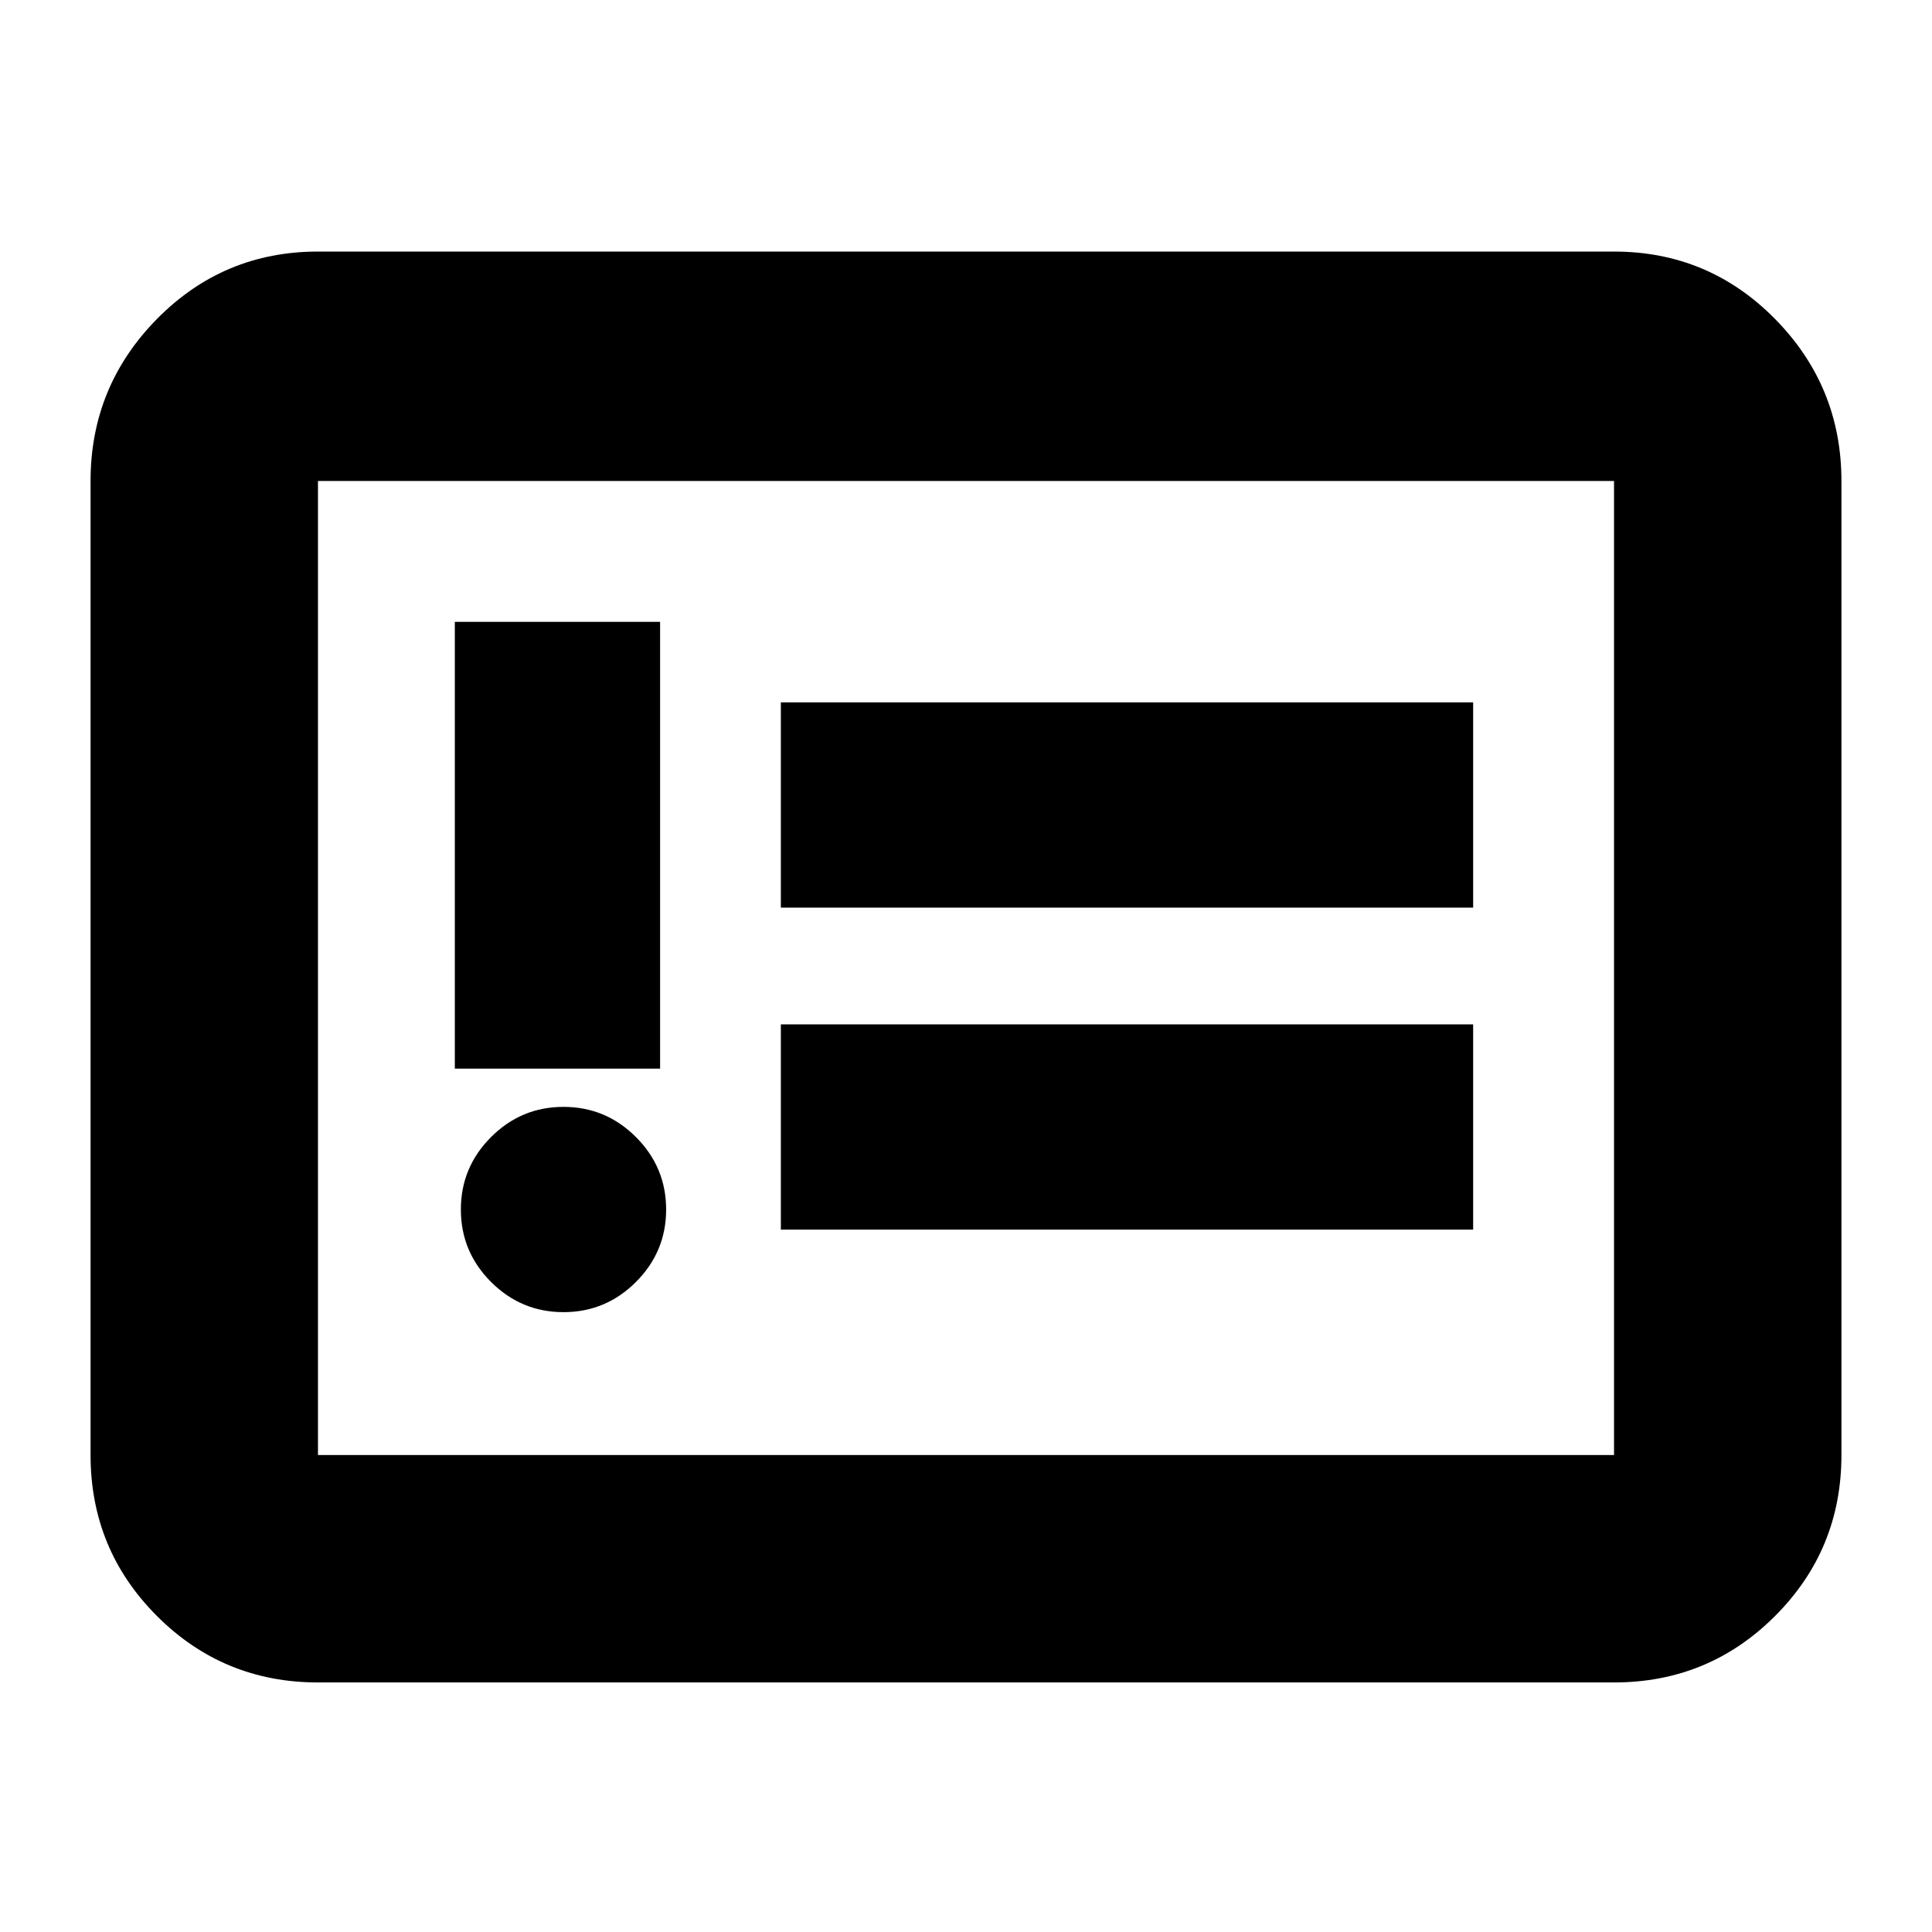 <svg xmlns="http://www.w3.org/2000/svg" height="24" width="24"><path d="M7 16.3q.525 0 .9-.375t.375-.9q0-.525-.375-.9T7 13.75q-.525 0-.9.375t-.375.9q0 .525.375.9t.9.375Zm-1.35-3.025H8.2v-5.55H5.65Zm4.05 2h8.6v-2.55H9.7Zm0-4h8.6v-2.55H9.7ZM3.95 20.9q-1.175 0-2-.825t-.825-2v-12.1q0-1.175.825-2.013.825-.837 2-.837h16.1q1.175 0 2 .837.825.838.825 2.013v12.1q0 1.175-.825 2t-2 .825Zm0-2.825h16.1v-12.1H3.95v12.1Zm0 0v-12.1 12.1Z"/></svg>